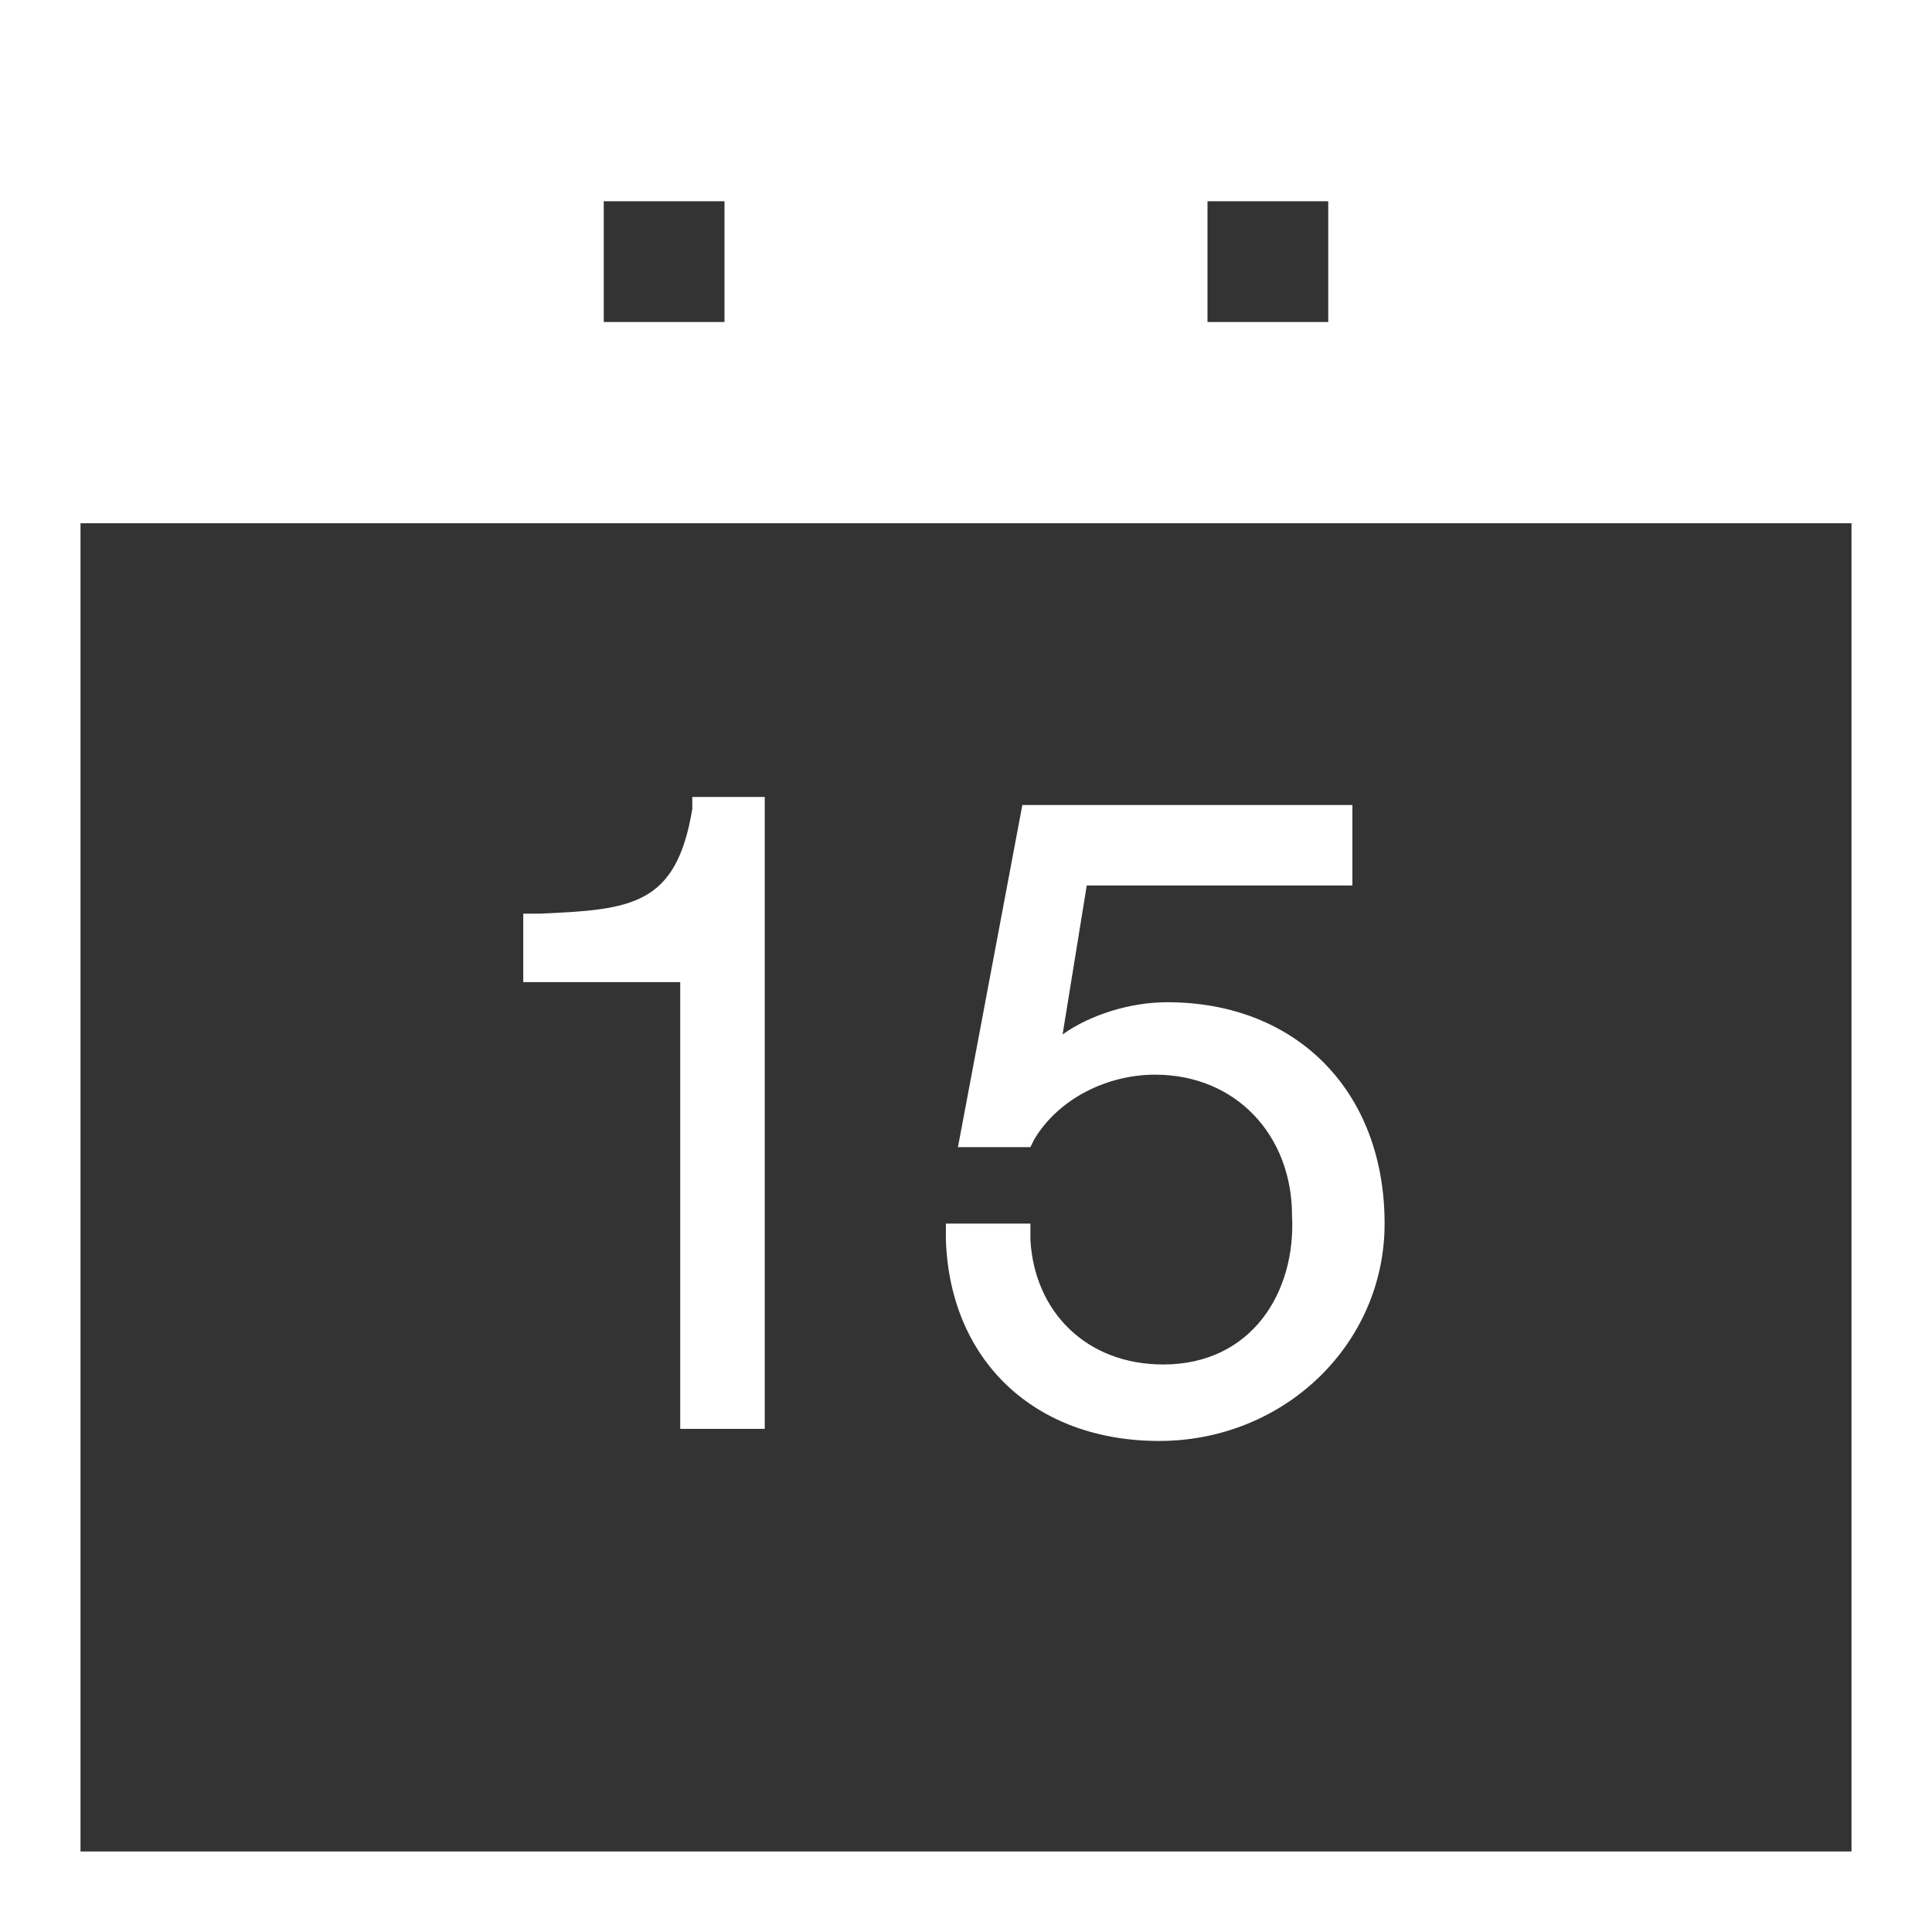 <?xml version="1.0" encoding="utf-8"?>
<!-- Generator: Adobe Illustrator 17.1.0, SVG Export Plug-In . SVG Version: 6.00 Build 0)  -->
<!DOCTYPE svg PUBLIC "-//W3C//DTD SVG 1.1//EN" "http://www.w3.org/Graphics/SVG/1.1/DTD/svg11.dtd">
<svg version="1.1" id="Layer_1" xmlns="http://www.w3.org/2000/svg" xmlns:xlink="http://www.w3.org/1999/xlink" x="0px" y="0px"
	 viewBox="0 0 48 48" enable-background="new 0 0 48 48" xml:space="preserve">
<rect x="0" y="0" width="48" height="48" fill="#333333" stroke="none"/>
<g>
	<path fill="#FFFFFF" d="M0,0v48h48V0H0z M30,5h3v3h-3V5z M15,5h3v3h-3V5z M46,46H2V13h44V46z"/>
	<path fill="#FFFFFF" d="M16.9,35.5H19V19.8h-1.8l0,0.3c-0.4,2.4-1.5,2.5-3.8,2.6l-0.4,0v1.7h3.9V35.5z"/>
	<path fill="#FFFFFF" d="M28.9,33.9c-1.9,0-3.2-1.3-3.3-3.1l0-0.4h-2.1l0,0.4c0.1,3,2.2,5,5.3,5c3.1,0,5.6-2.4,5.6-5.4
		c0-3.3-2.2-5.5-5.4-5.5c-0.9,0-1.9,0.3-2.6,0.8L27,22h6.6v-2h-8.2l-1.6,8.5h1.8l0.1-0.2c0.6-1,1.8-1.6,3-1.6c2,0,3.4,1.5,3.4,3.5
		C32.2,32.1,31.1,33.9,28.9,33.9z"/>
</g>
</svg>
